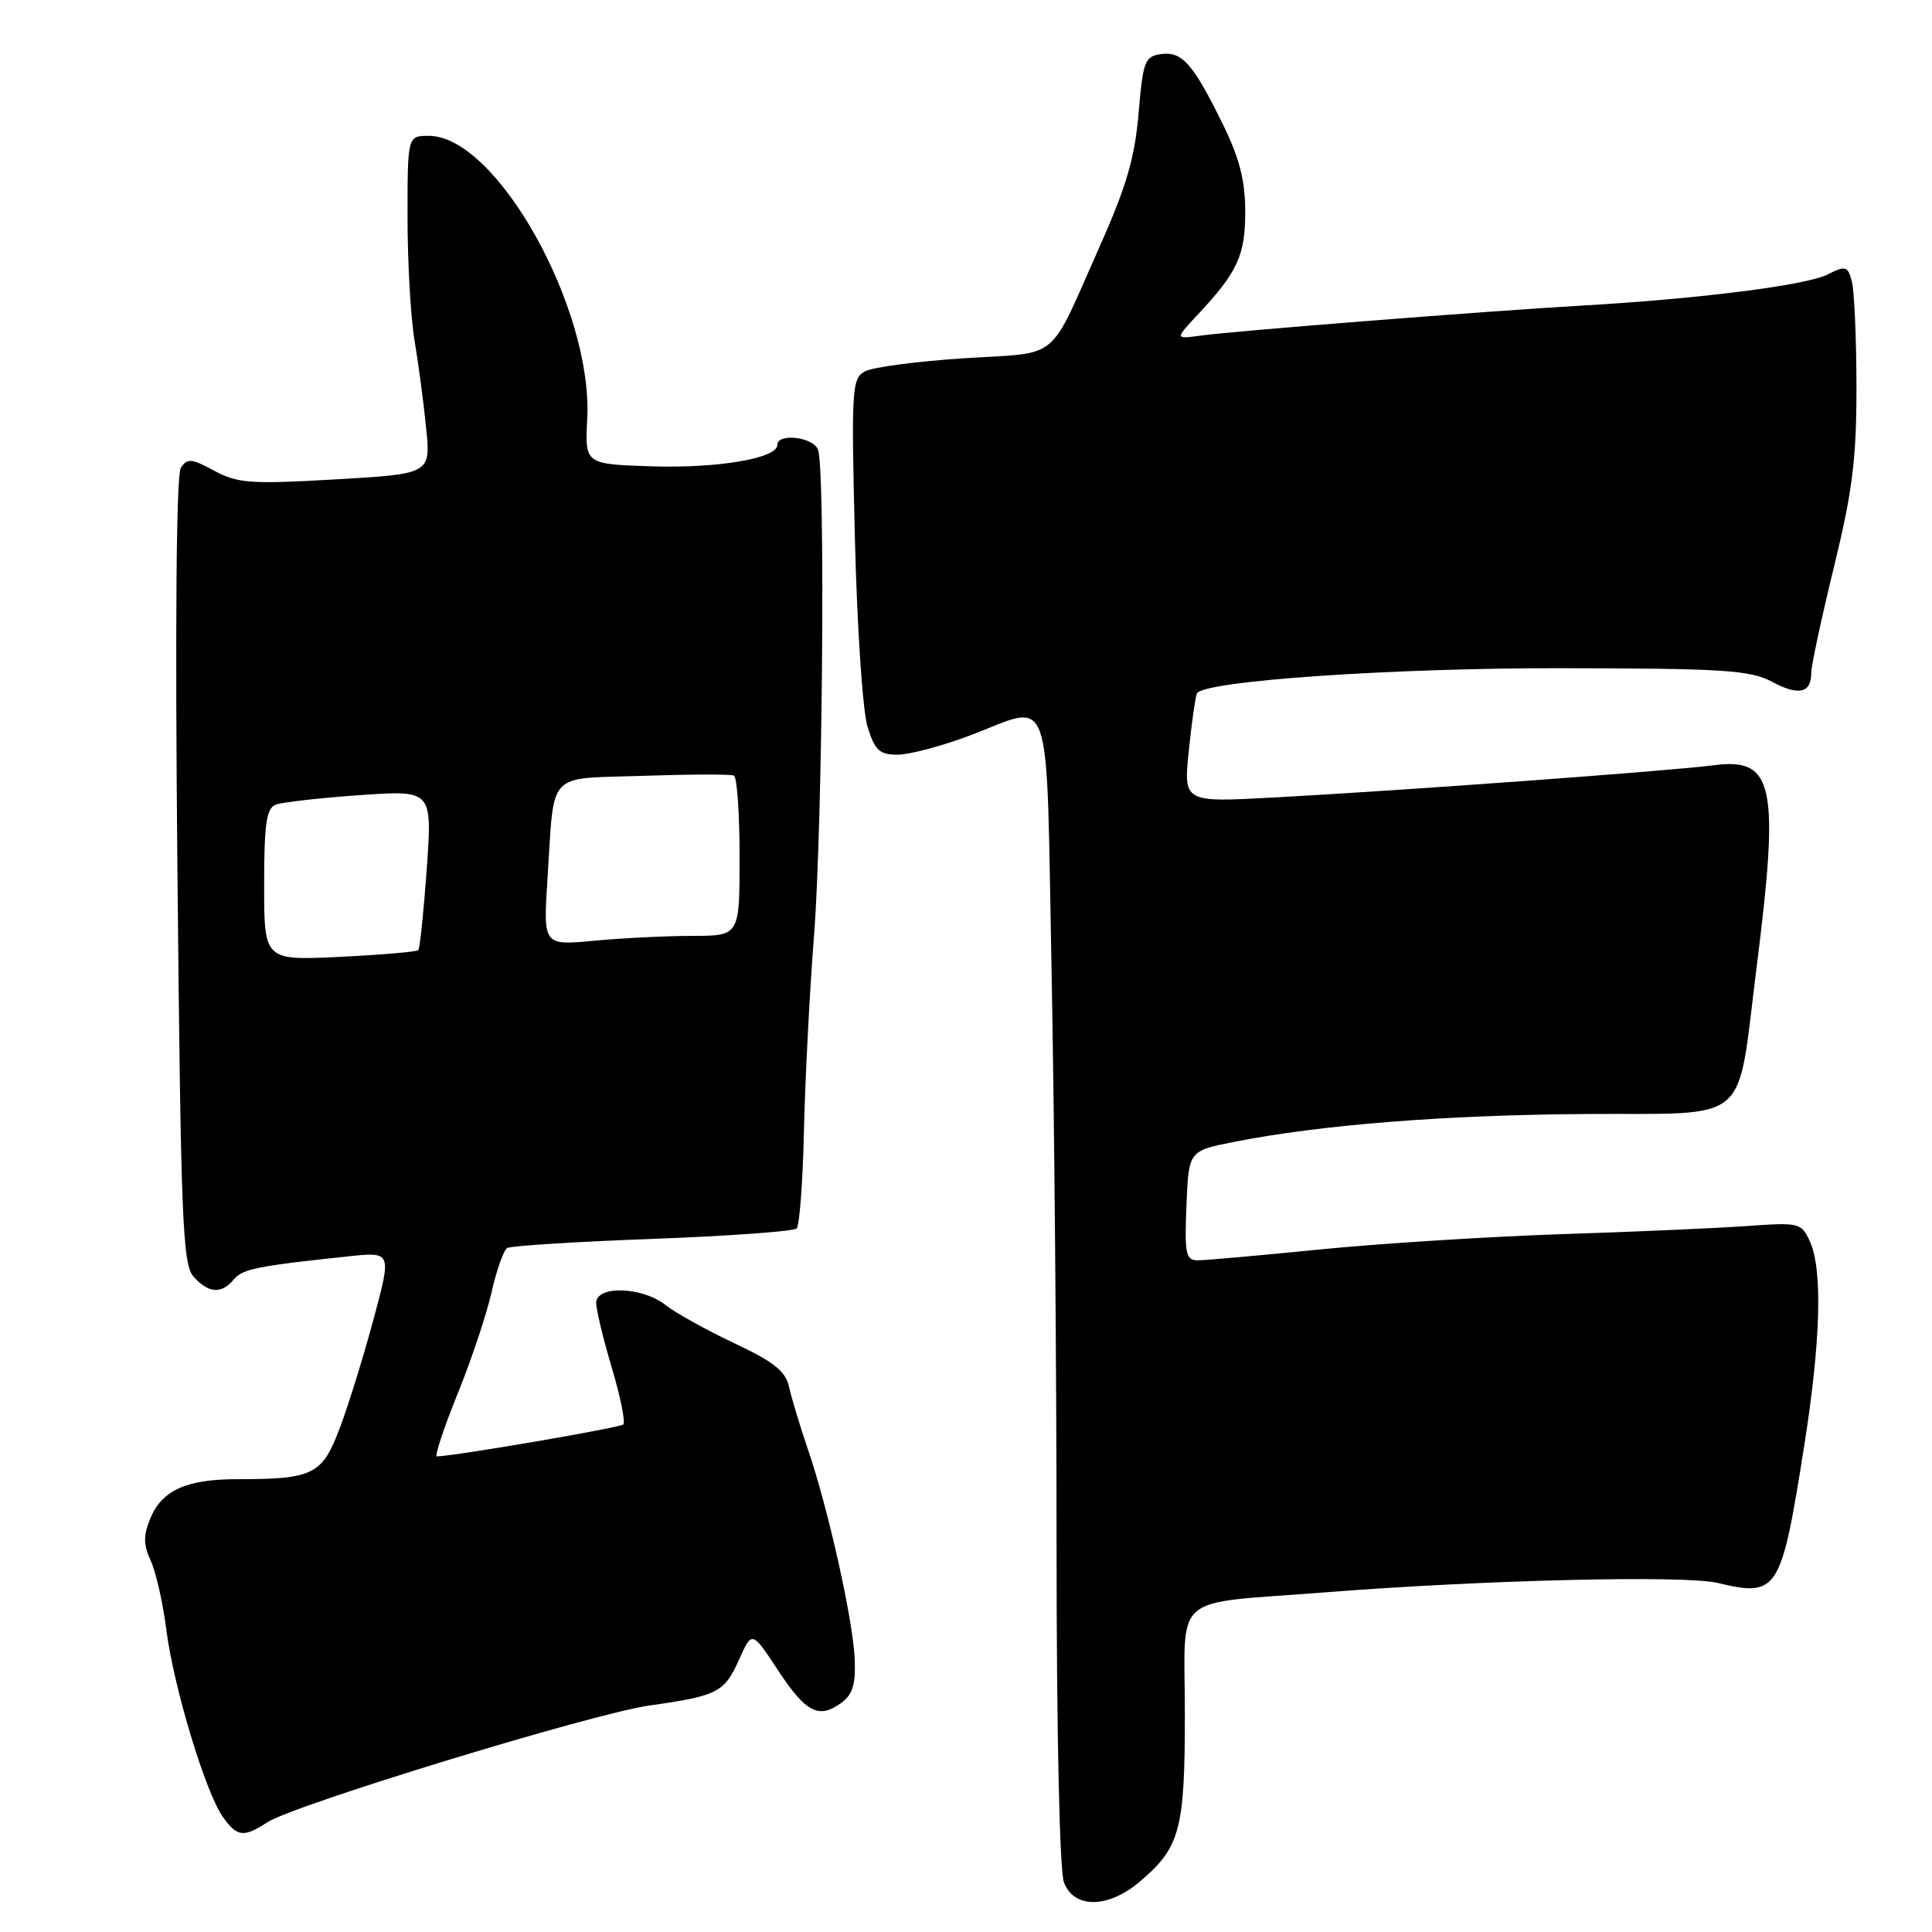 <?xml version="1.0" encoding="UTF-8" standalone="no"?>
<!DOCTYPE svg PUBLIC "-//W3C//DTD SVG 1.1//EN" "http://www.w3.org/Graphics/SVG/1.1/DTD/svg11.dtd" >
<svg xmlns="http://www.w3.org/2000/svg" xmlns:xlink="http://www.w3.org/1999/xlink" version="1.1" viewBox="0 0 256 256">
 <g >
 <path fill="currentColor"
d=" M 150.96 249.38 C 156.37 244.83 157.00 242.51 157.00 227.13 C 157.00 210.79 154.89 212.62 175.50 211.00 C 196.49 209.35 223.14 208.70 227.55 209.74 C 235.60 211.64 236.00 211.00 239.08 191.50 C 241.25 177.74 241.52 168.23 239.83 164.52 C 238.69 162.03 238.43 161.96 231.58 162.45 C 227.68 162.73 216.62 163.22 207.00 163.53 C 197.38 163.85 182.97 164.76 175.00 165.55 C 167.03 166.35 159.69 167.00 158.71 167.00 C 157.12 167.00 156.95 166.17 157.21 159.75 C 157.50 152.50 157.50 152.50 163.50 151.31 C 174.93 149.04 191.59 147.73 210.24 147.61 C 232.23 147.48 230.09 149.30 232.72 128.50 C 235.84 103.90 235.08 100.33 226.98 101.41 C 221.48 102.14 185.30 104.79 168.65 105.68 C 156.81 106.32 156.81 106.32 157.53 99.41 C 157.92 95.61 158.41 92.22 158.61 91.87 C 159.56 90.22 184.45 88.50 207.00 88.54 C 228.40 88.57 231.92 88.80 234.78 90.33 C 238.34 92.23 240.00 91.86 240.00 89.17 C 240.00 88.22 241.35 81.92 243.00 75.16 C 245.47 65.05 246.00 60.81 245.99 51.19 C 245.98 44.76 245.70 38.50 245.38 37.28 C 244.83 35.24 244.57 35.17 242.14 36.38 C 239.25 37.82 225.11 39.60 209.50 40.50 C 197.26 41.20 163.76 43.83 159.09 44.47 C 155.68 44.93 155.68 44.93 158.69 41.71 C 163.99 36.05 165.00 33.86 165.00 28.03 C 165.00 23.93 164.23 20.94 162.05 16.50 C 158.10 8.44 156.63 6.77 153.83 7.17 C 151.69 7.47 151.45 8.12 150.87 15.00 C 150.38 20.84 149.25 24.72 145.76 32.55 C 138.77 48.24 140.71 46.63 127.78 47.47 C 121.58 47.87 115.66 48.65 114.63 49.20 C 112.87 50.14 112.79 51.42 113.28 71.35 C 113.56 82.98 114.31 94.19 114.94 96.25 C 115.92 99.43 116.52 100.00 118.93 100.00 C 120.49 100.00 124.75 98.87 128.40 97.50 C 139.69 93.25 138.58 90.08 139.34 128.75 C 139.70 147.31 140.00 181.48 140.00 204.68 C 140.00 229.67 140.40 247.92 140.98 249.43 C 142.30 252.92 146.79 252.89 150.96 249.38 Z  M 35.39 241.48 C 38.93 239.16 78.50 227.06 86.05 225.99 C 95.12 224.71 95.98 224.26 97.94 219.89 C 99.64 216.08 99.64 216.08 103.07 221.29 C 106.80 226.95 108.49 227.82 111.49 225.63 C 112.98 224.54 113.40 223.16 113.25 219.81 C 113.03 214.62 109.71 199.78 107.04 192.00 C 106.00 188.97 104.89 185.29 104.57 183.82 C 104.12 181.70 102.59 180.48 97.27 177.97 C 93.57 176.22 89.46 173.94 88.14 172.89 C 85.06 170.48 79.00 170.31 79.00 172.64 C 79.00 173.55 79.93 177.41 81.07 181.24 C 82.21 185.06 82.89 188.44 82.59 188.75 C 82.15 189.18 60.36 192.92 57.89 192.98 C 57.55 192.99 58.78 189.29 60.61 184.75 C 62.45 180.21 64.49 174.12 65.14 171.20 C 65.80 168.29 66.73 165.67 67.20 165.37 C 67.68 165.08 76.35 164.53 86.46 164.16 C 96.58 163.78 105.17 163.16 105.56 162.78 C 105.94 162.40 106.38 156.55 106.53 149.79 C 106.68 143.03 107.28 131.43 107.86 124.00 C 109.00 109.43 109.39 62.17 108.39 59.58 C 107.74 57.89 103.00 57.35 103.00 58.96 C 103.00 60.74 95.06 62.08 86.25 61.79 C 77.50 61.50 77.50 61.50 77.81 55.50 C 78.58 40.88 65.78 18.00 56.83 18.00 C 54.00 18.00 54.00 18.00 54.00 28.82 C 54.00 34.77 54.42 42.08 54.92 45.07 C 55.43 48.05 56.12 53.27 56.46 56.65 C 57.08 62.79 57.08 62.79 44.48 63.52 C 33.22 64.17 31.51 64.05 28.40 62.38 C 25.36 60.74 24.80 60.69 23.96 62.00 C 23.36 62.94 23.19 82.89 23.51 115.43 C 23.96 161.80 24.19 167.55 25.66 169.18 C 27.65 171.38 29.34 171.49 30.96 169.55 C 32.13 168.14 34.09 167.75 46.20 166.47 C 51.89 165.87 51.89 165.87 49.53 174.68 C 48.23 179.53 46.22 186.03 45.06 189.13 C 42.70 195.42 41.55 196.00 31.42 196.00 C 24.72 196.00 21.47 197.46 19.93 201.17 C 18.98 203.47 18.99 204.67 19.97 206.80 C 20.66 208.28 21.60 212.43 22.05 216.02 C 23.02 223.57 27.22 237.48 29.53 240.75 C 31.40 243.40 32.29 243.51 35.39 241.48 Z  M 35.00 117.24 C 35.00 109.15 35.30 107.10 36.54 106.62 C 37.38 106.30 42.39 105.73 47.68 105.36 C 57.28 104.69 57.28 104.69 56.55 115.09 C 56.14 120.82 55.64 125.68 55.42 125.90 C 55.21 126.12 50.52 126.52 45.02 126.79 C 35.00 127.27 35.00 127.27 35.00 117.24 Z  M 72.55 116.40 C 73.49 101.91 72.26 103.24 85.25 102.80 C 91.44 102.59 96.84 102.57 97.25 102.77 C 97.66 102.96 98.00 107.82 98.00 113.56 C 98.00 124.00 98.00 124.00 91.75 124.01 C 88.31 124.01 82.45 124.30 78.73 124.65 C 71.97 125.29 71.97 125.29 72.55 116.40 Z "/>
</g>
</svg>